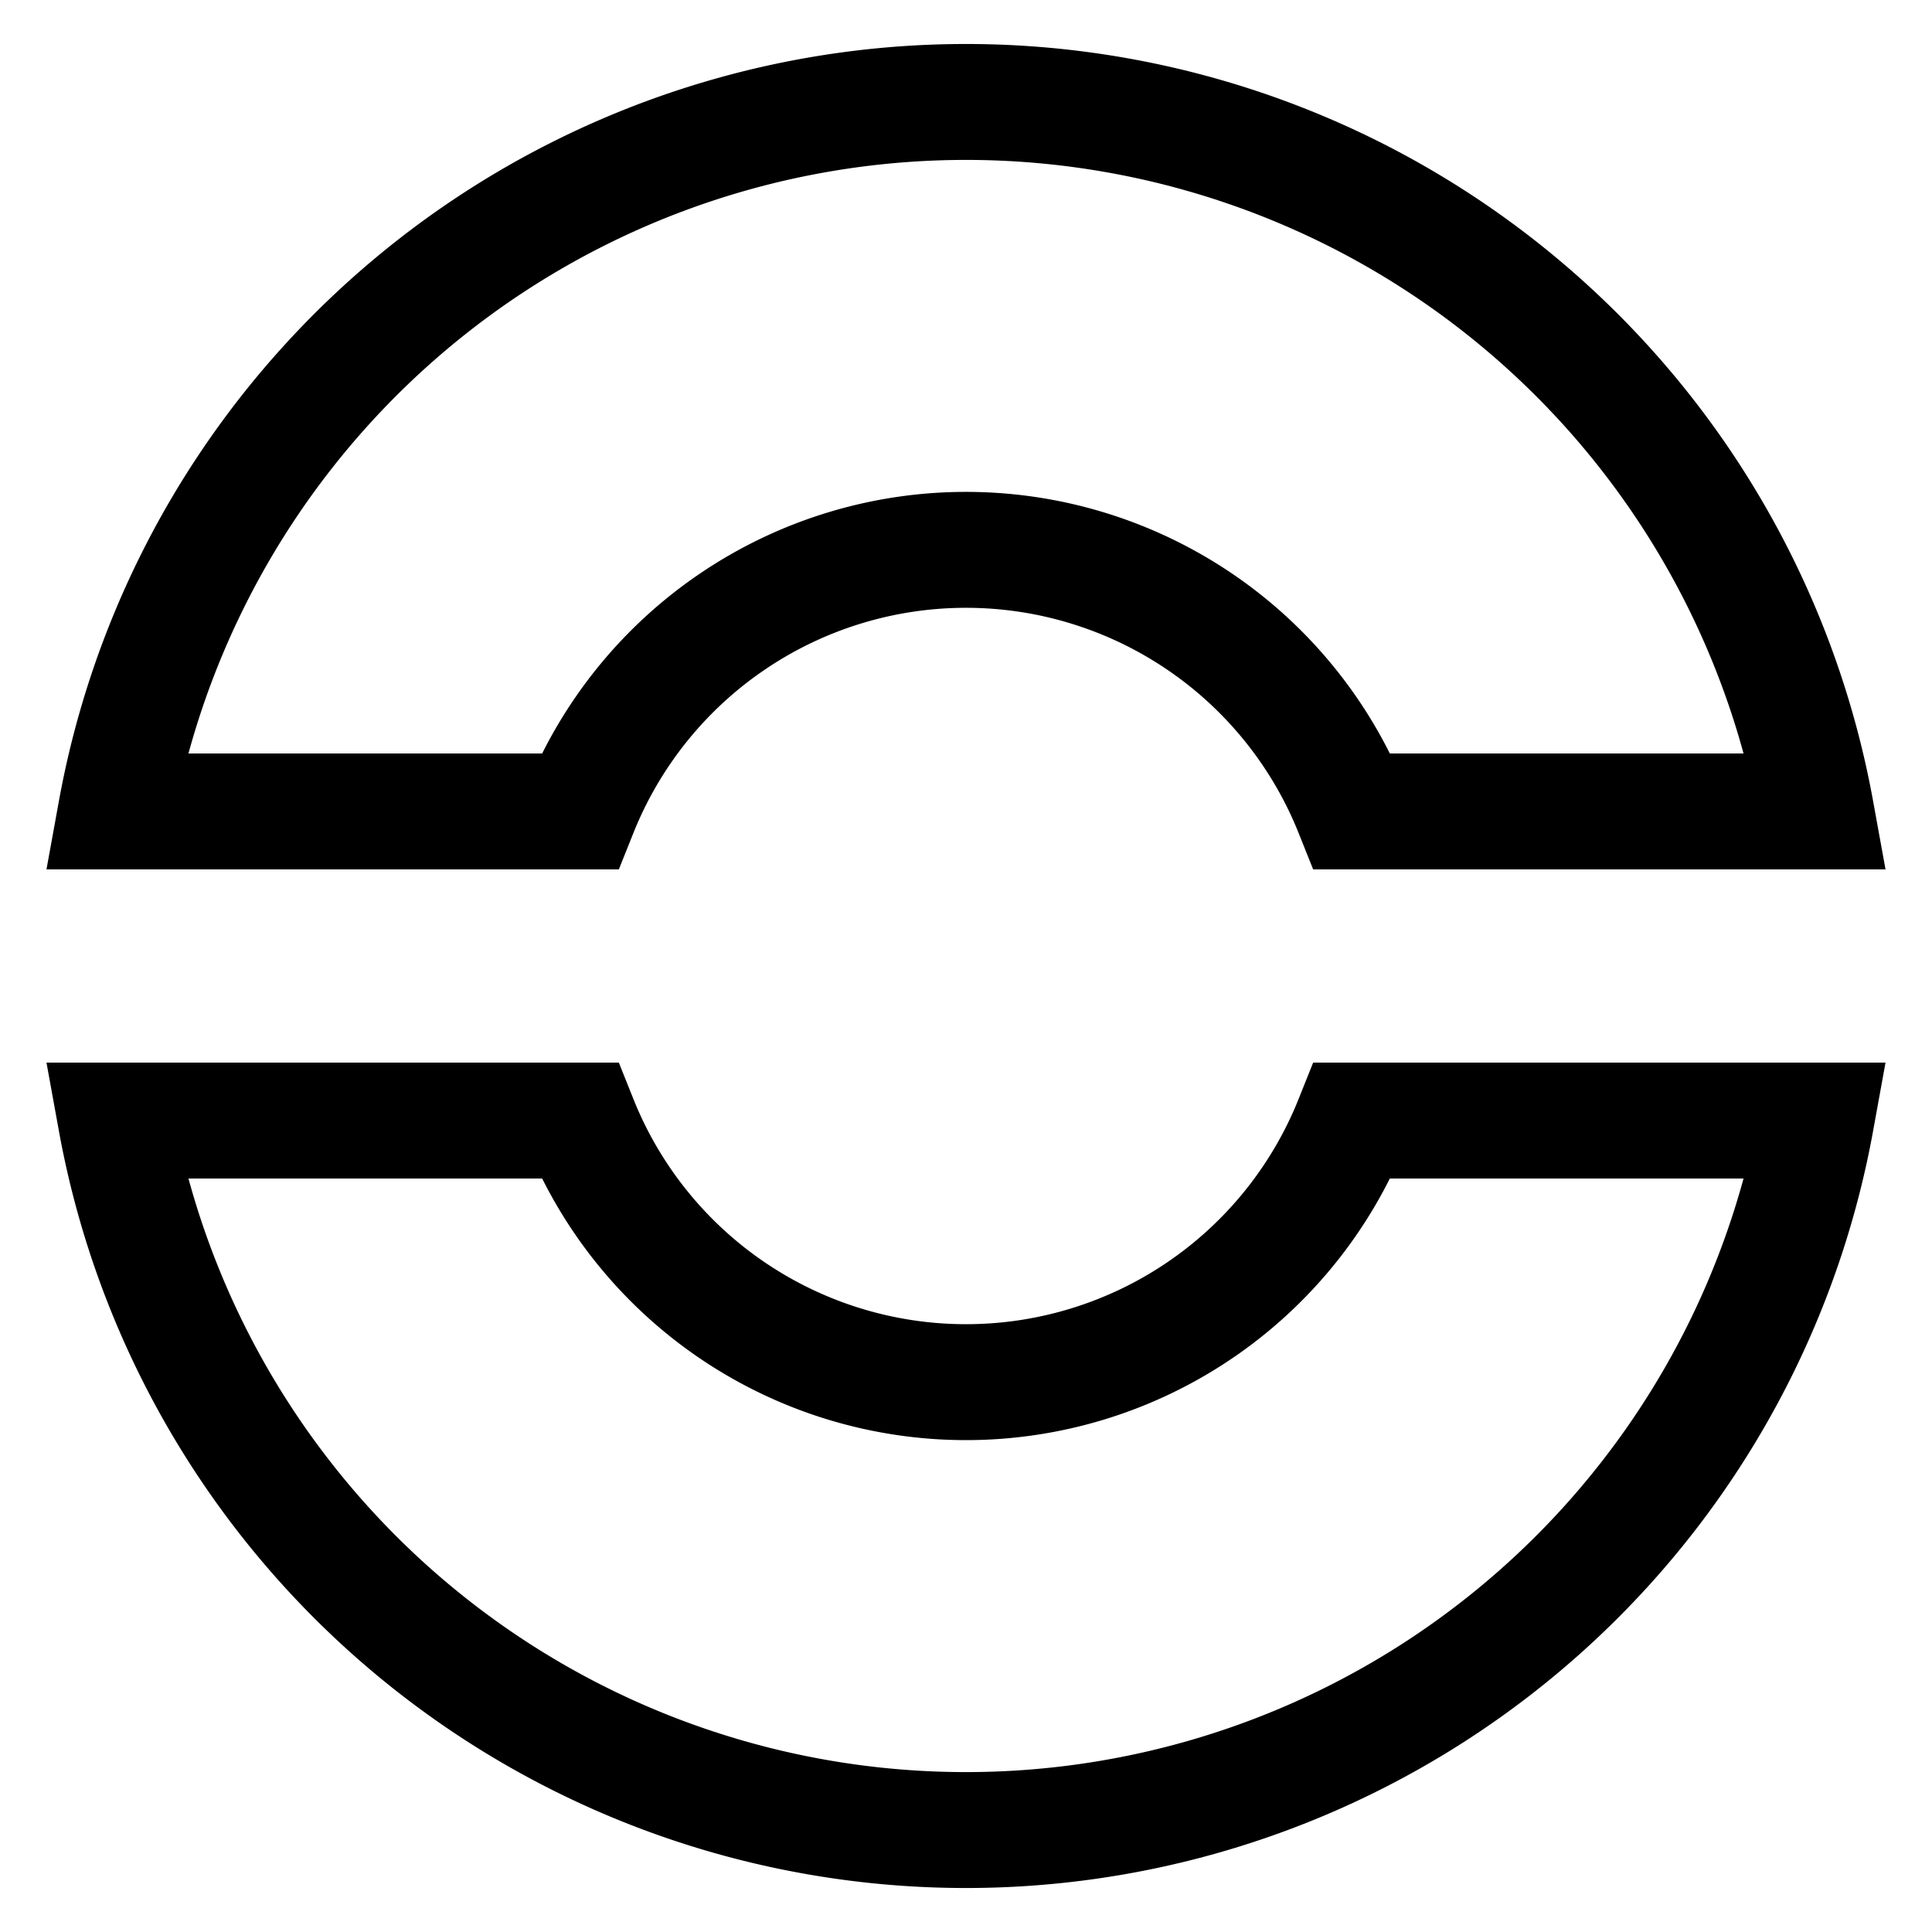 <?xml version="1.0"?>
<svg xmlns="http://www.w3.org/2000/svg" id="svg" style="initial" viewBox="-50 -50 100 100">
  <defs>
    <filter id="shadow" style="color-interpolation-filters:sRGB;">
      <feFlood id="feFlood1058" result="flood" flood-color="rgb(255,255,255)" flood-opacity="0.898" />
      <feComposite id="feComposite1060" result="composite1" operator="in" in2="SourceGraphic" in="flood" />
      <feGaussianBlur id="feGaussianBlur1062" result="blur" stdDeviation="4" in="composite1" />
      <feOffset id="feOffset1064" result="offset" dy="0" dx="0" />
      <feComposite id="feComposite1066" result="composite2" operator="over" in2="offset" in="SourceGraphic" />
    </filter>
  </defs>
  <g id="main-group" style="filter:url(#shadow)">
    <path id="element-0" class="cursor-selectable tag-0" fill-opacity="0" fill="none" visibility="visible" stroke="rgb(0, 0, 0)" stroke-width="6" stroke-opacity="1" d="M 20,-8 A 21.541,21.541 0 0 0 -20,-8 L -44,-8 A 44.721,44.721 0 0 1 44,-8 Z"/>
    <path id="element-1" class="cursor-selectable tag-1" fill-opacity="0" fill="none" visibility="visible" stroke="rgb(0, 0, 0)" stroke-width="6" stroke-opacity="1" d="M 20,8 A 21.541,21.541 0 0 1 -20,8 L -44,8 A 44.721,44.721 0 0 0 44,8 Z"/>
  </g>
</svg>
